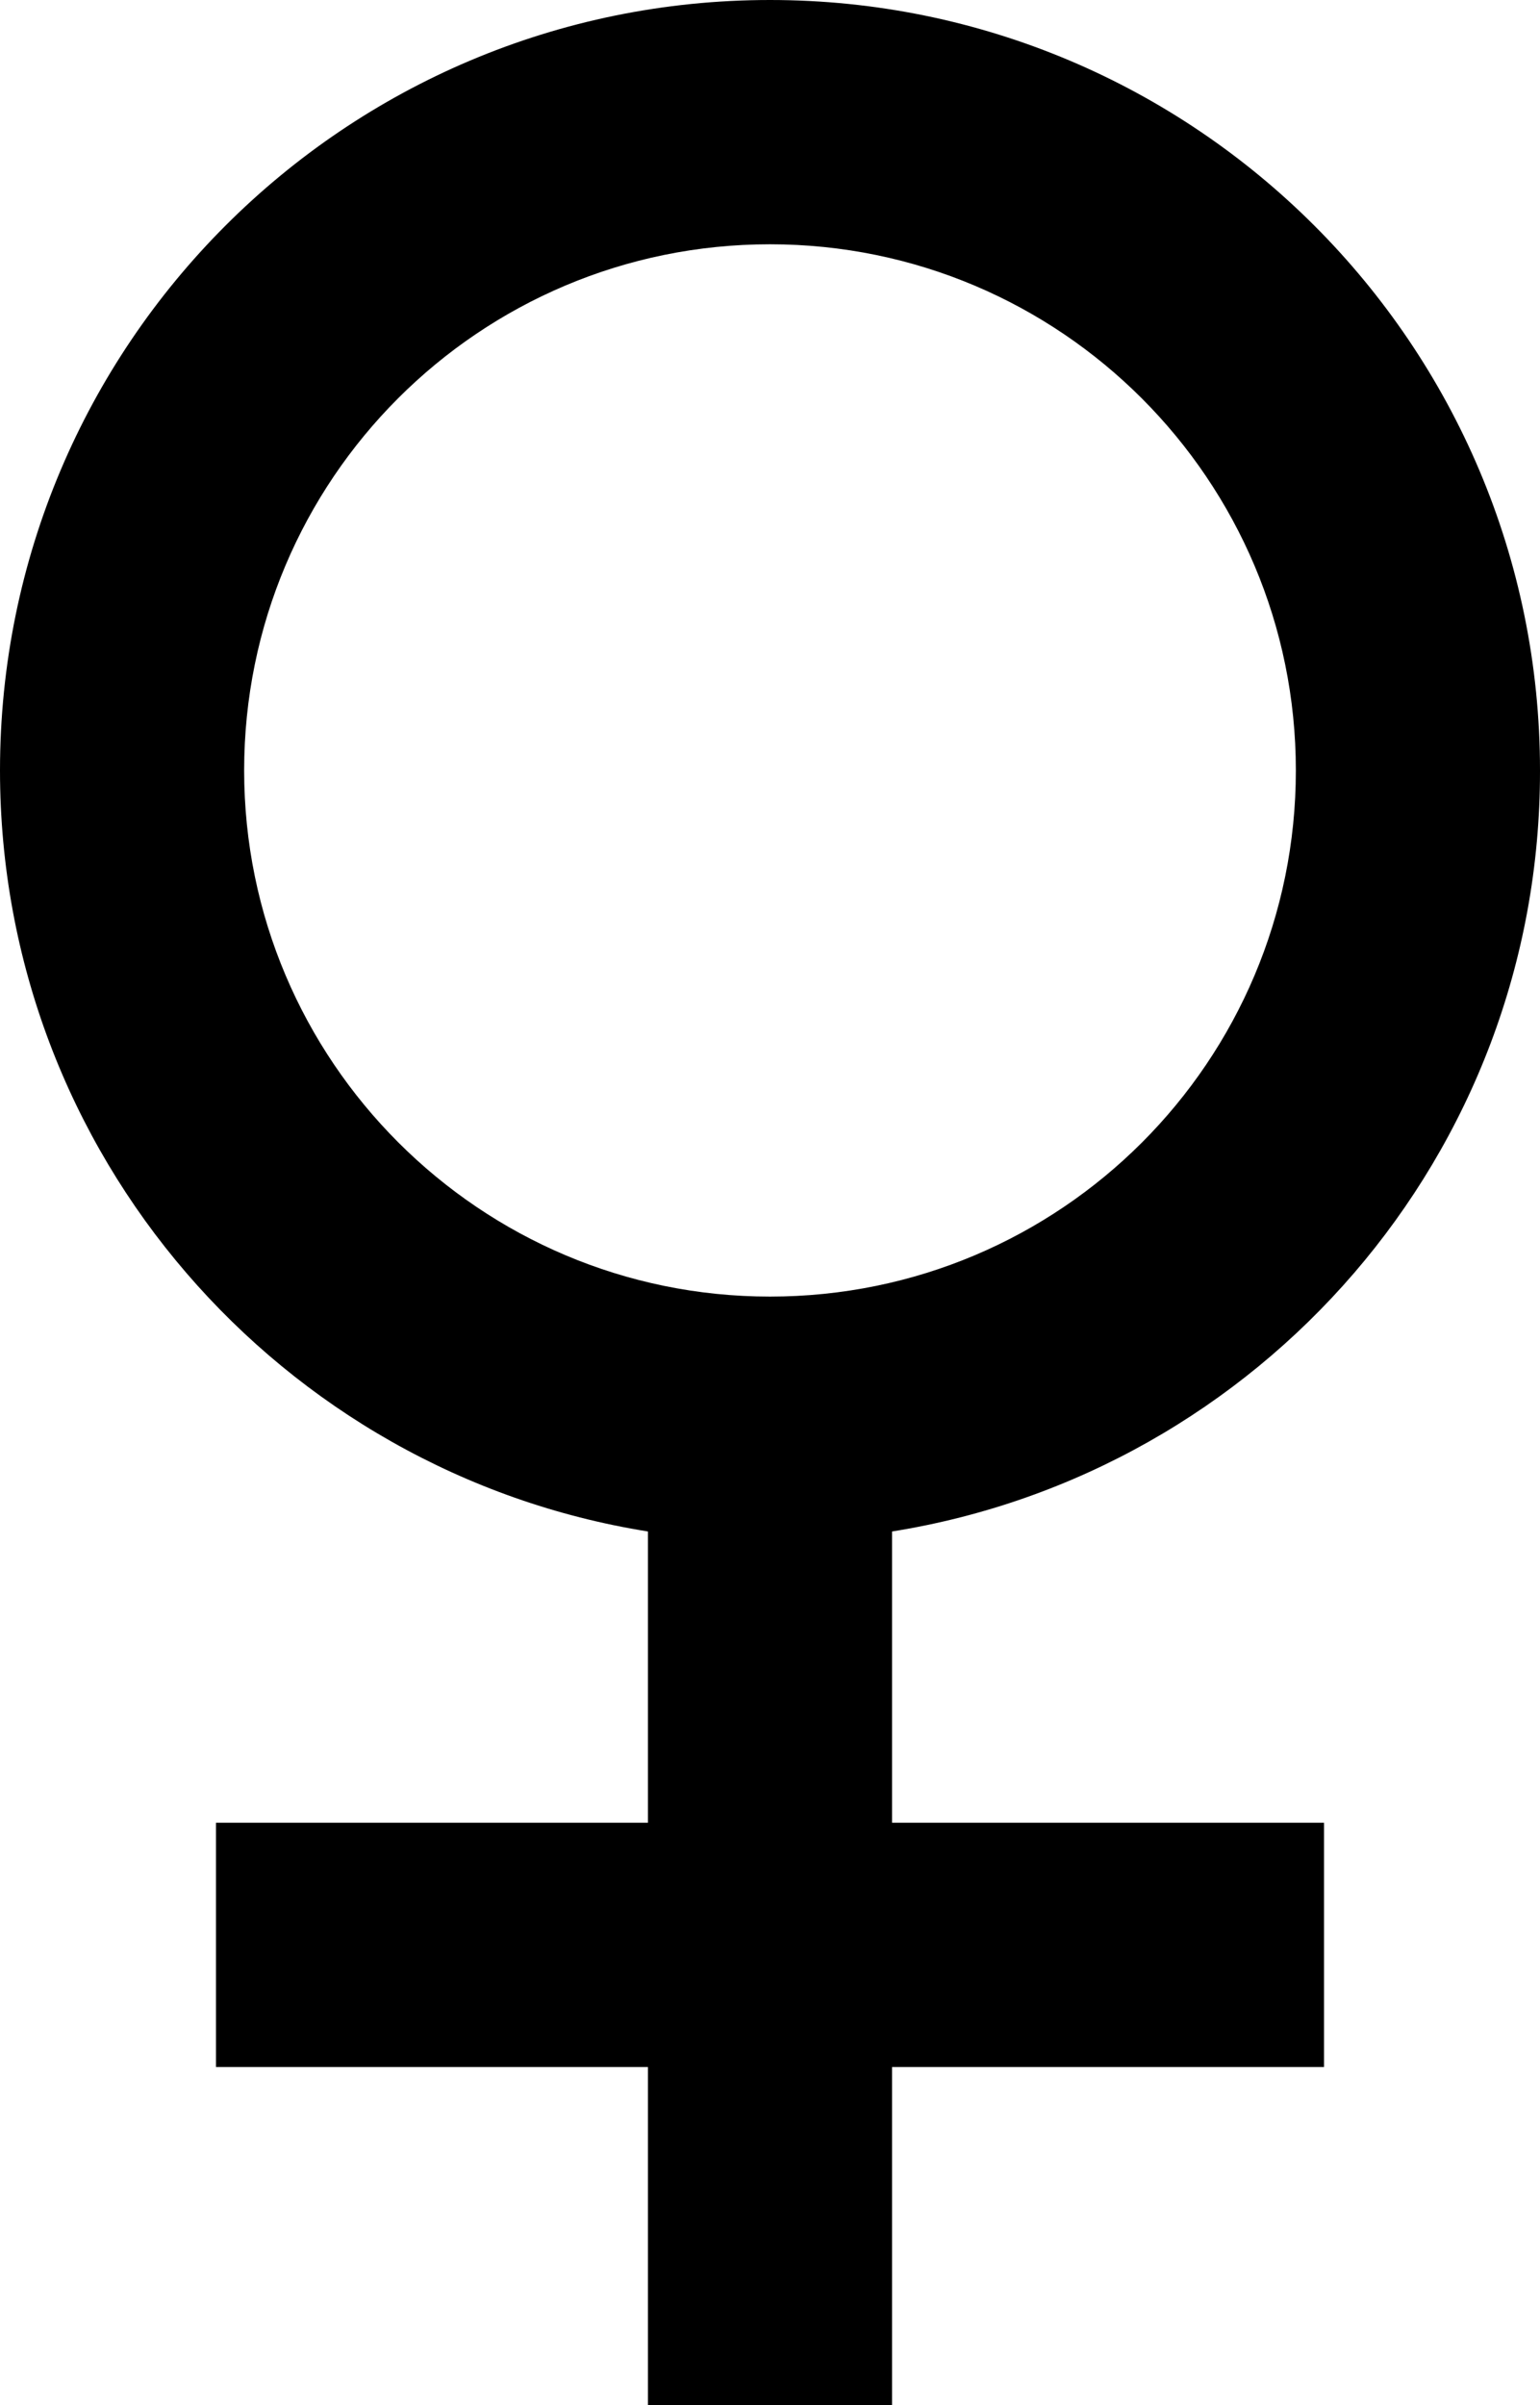 <?xml version="1.0" encoding="utf-8"?>
<!-- Generator: Adobe Illustrator 21.1.0, SVG Export Plug-In . SVG Version: 6.00 Build 0)  -->
<svg version="1.1" id="Layer_1" xmlns="http://www.w3.org/2000/svg" xmlns:xlink="http://www.w3.org/1999/xlink" x="0px" y="0px"
	 viewBox="0 0 328 512" style="enable-background:new 0 0 328 512;" xml:space="preserve">
<path d="M328,164C328,73.4,254.5,0,164,0C73.4,0,0,73.4,0,164c0,81.7,59.8,149.5,138,162v62H46v52h92v72h52v-72h92v-52h-92v-62
	C268.3,313.5,328.1,245.8,328,164z M52,164c0-61.9,50.1-112,112-112s112,50.2,112,112c0,61.9-50.1,112-112,112
	C102.2,276,52,225.8,52,164z"/>
</svg>
